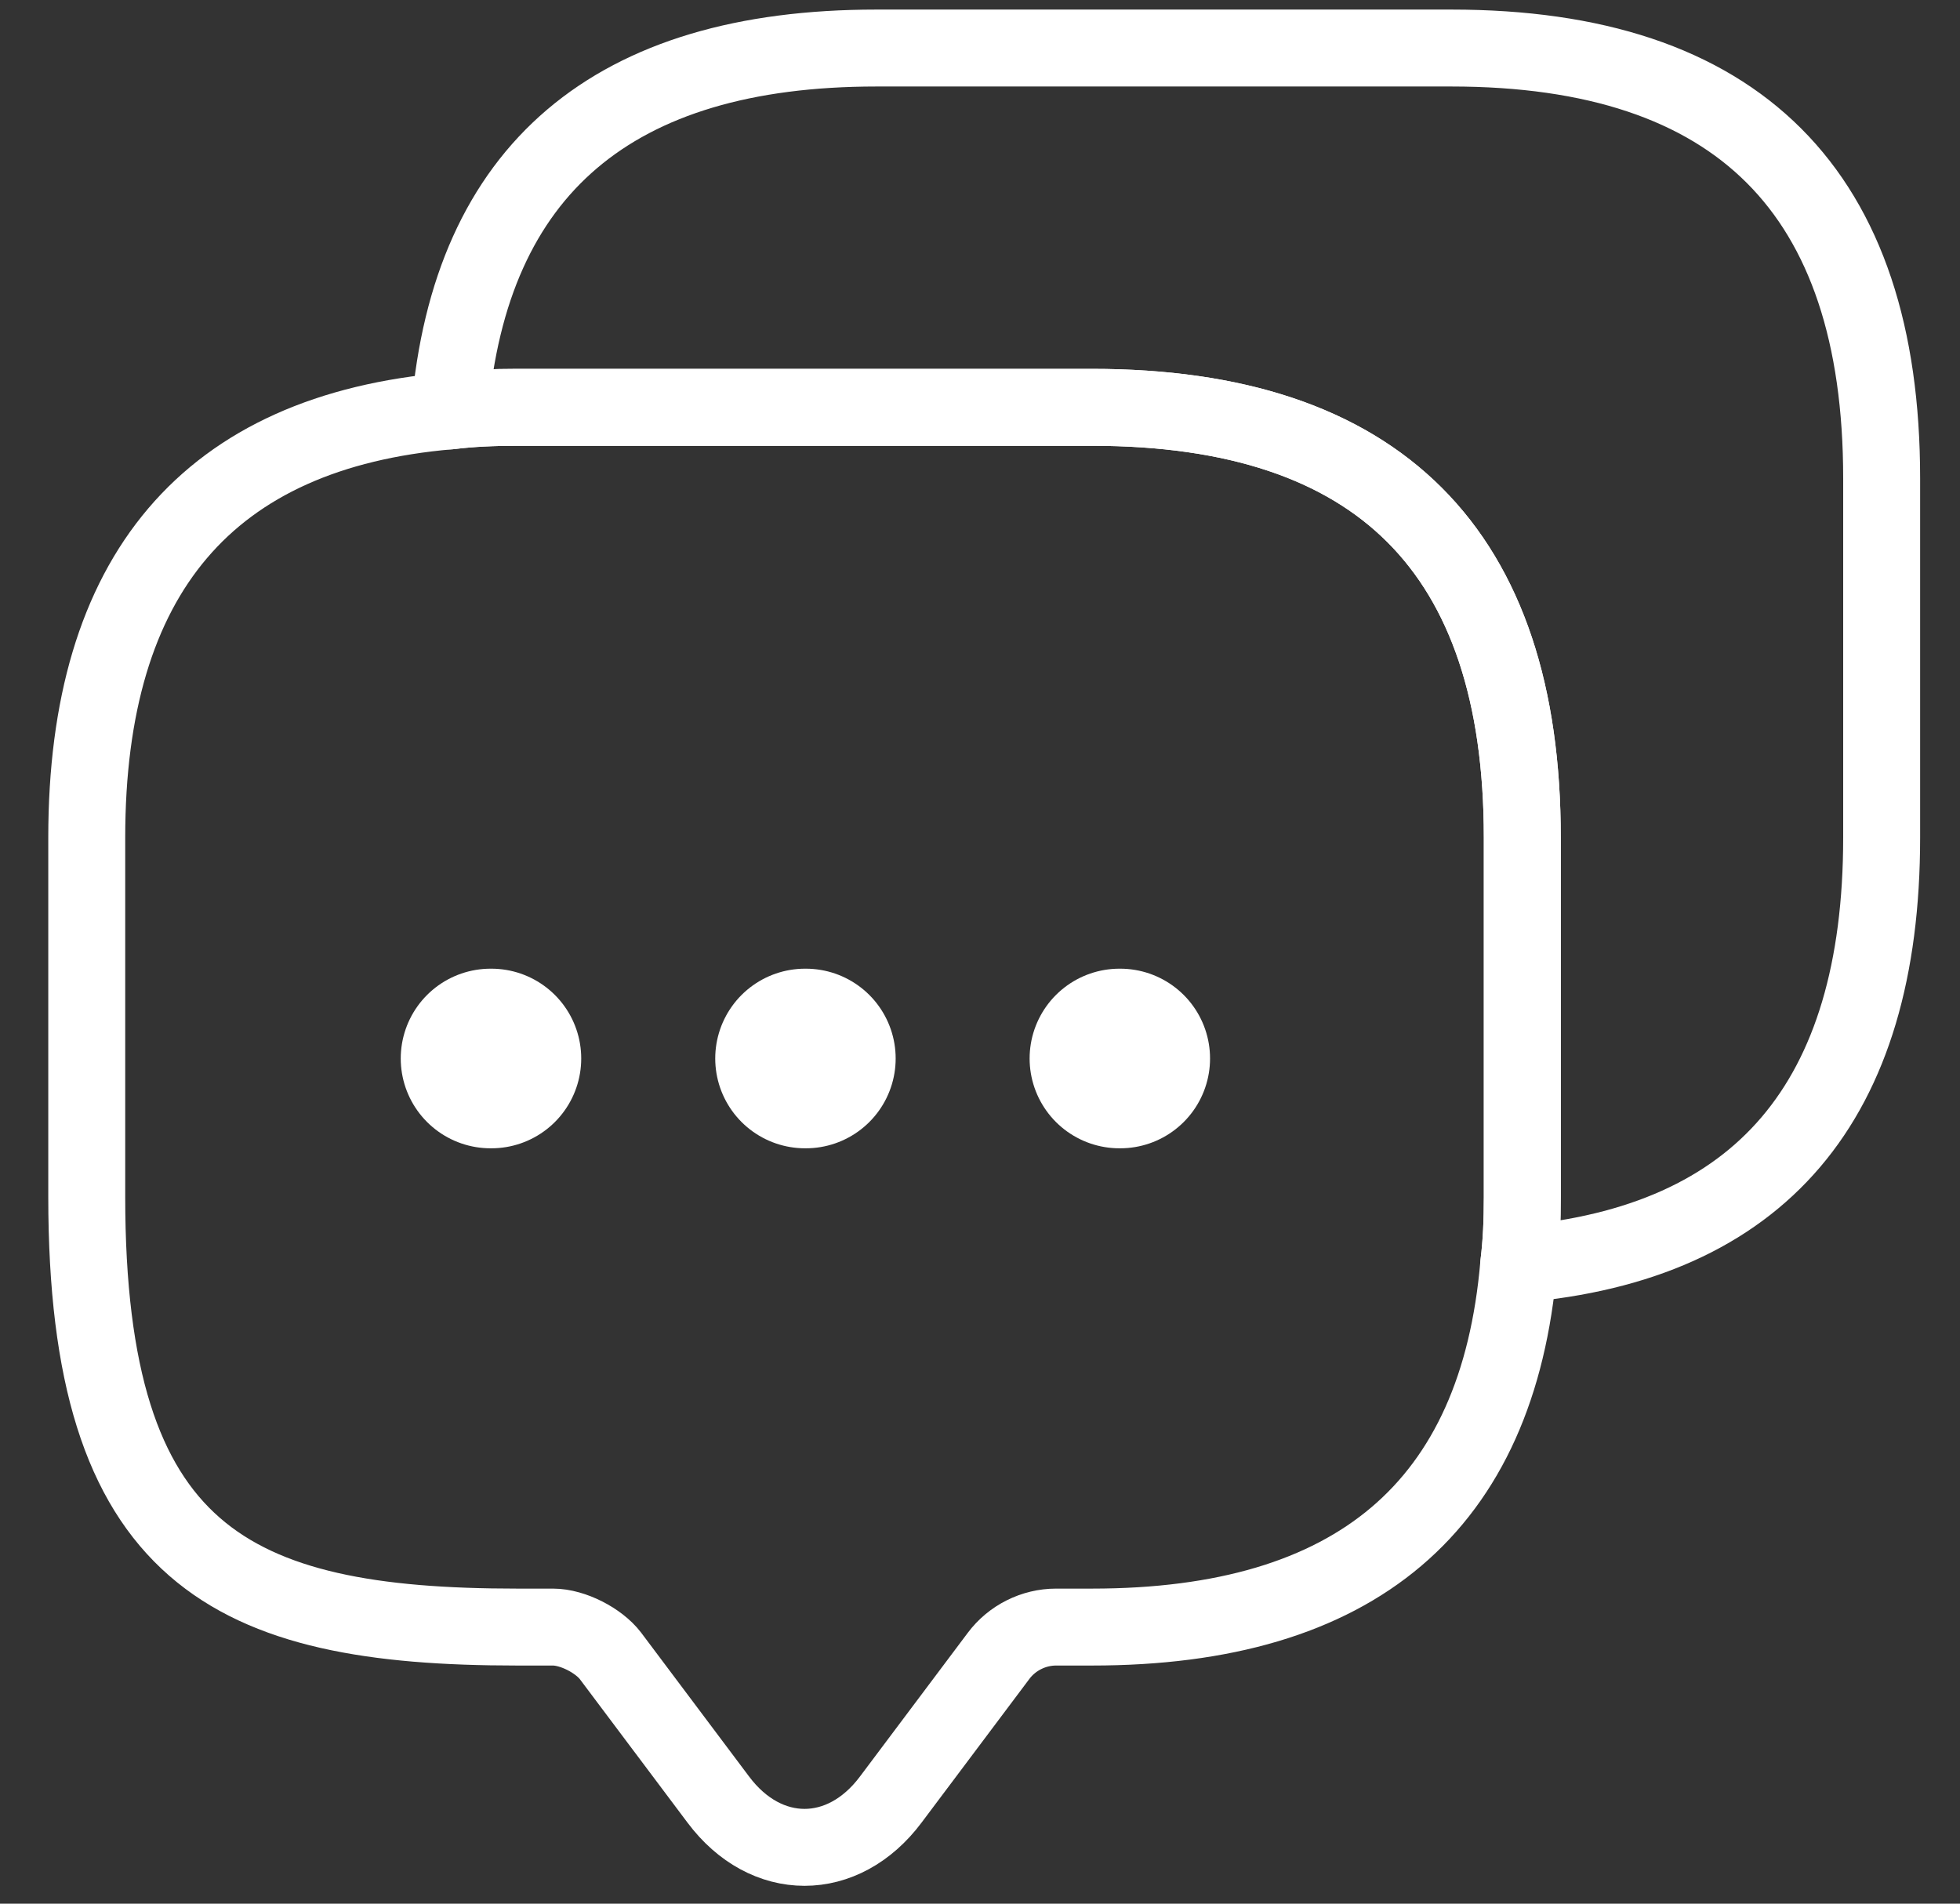 <svg width="35" height="34" viewBox="0 0 35 34" fill="none" xmlns="http://www.w3.org/2000/svg">
<rect x="0" y="0" width="35" height="34" fill="#333333" stroke="none"/>
<g id="Message-Icon">
<path id="Vector" d="M27.184 14.959V21.376C27.184 21.793 27.168 22.194 27.12 22.579C26.751 26.911 24.201 29.06 19.5 29.06H18.858C18.457 29.06 18.072 29.253 17.832 29.574L15.907 32.14C15.056 33.279 13.677 33.279 12.826 32.14L10.901 29.574C10.693 29.301 10.228 29.06 9.875 29.06H9.233C4.116 29.06 1.549 27.793 1.549 21.376V14.959C1.549 10.259 3.715 7.708 8.03 7.339C8.415 7.291 8.816 7.275 9.233 7.275H19.5C24.618 7.275 27.184 9.842 27.184 14.959Z" stroke="white" stroke-width="1.374" stroke-miterlimit="10" stroke-linecap="round" stroke-linejoin="round"/>
<path id="Vector_2" d="M33.601 8.542V14.959C33.601 19.675 31.436 22.21 27.12 22.579C27.169 22.194 27.184 21.793 27.184 21.376V14.959C27.184 9.842 24.618 7.275 19.5 7.275H9.233C8.816 7.275 8.415 7.291 8.03 7.339C8.399 3.024 10.95 0.858 15.65 0.858H25.917C31.035 0.858 33.601 3.425 33.601 8.542Z" stroke="white" stroke-width="1.374" stroke-miterlimit="10" stroke-linecap="round" stroke-linejoin="round"/>
<path id="Vector_3" d="M19.99 18.905H20.004" stroke="white" stroke-width="3.208" stroke-linecap="round" stroke-linejoin="round"/>
<path id="Vector_4" d="M14.376 18.905H14.39" stroke="white" stroke-width="3.208" stroke-linecap="round" stroke-linejoin="round"/>
<path id="Vector_5" d="M8.76 18.905H8.775" stroke="white" stroke-width="3.208" stroke-linecap="round" stroke-linejoin="round"/>
</g>
</svg>
